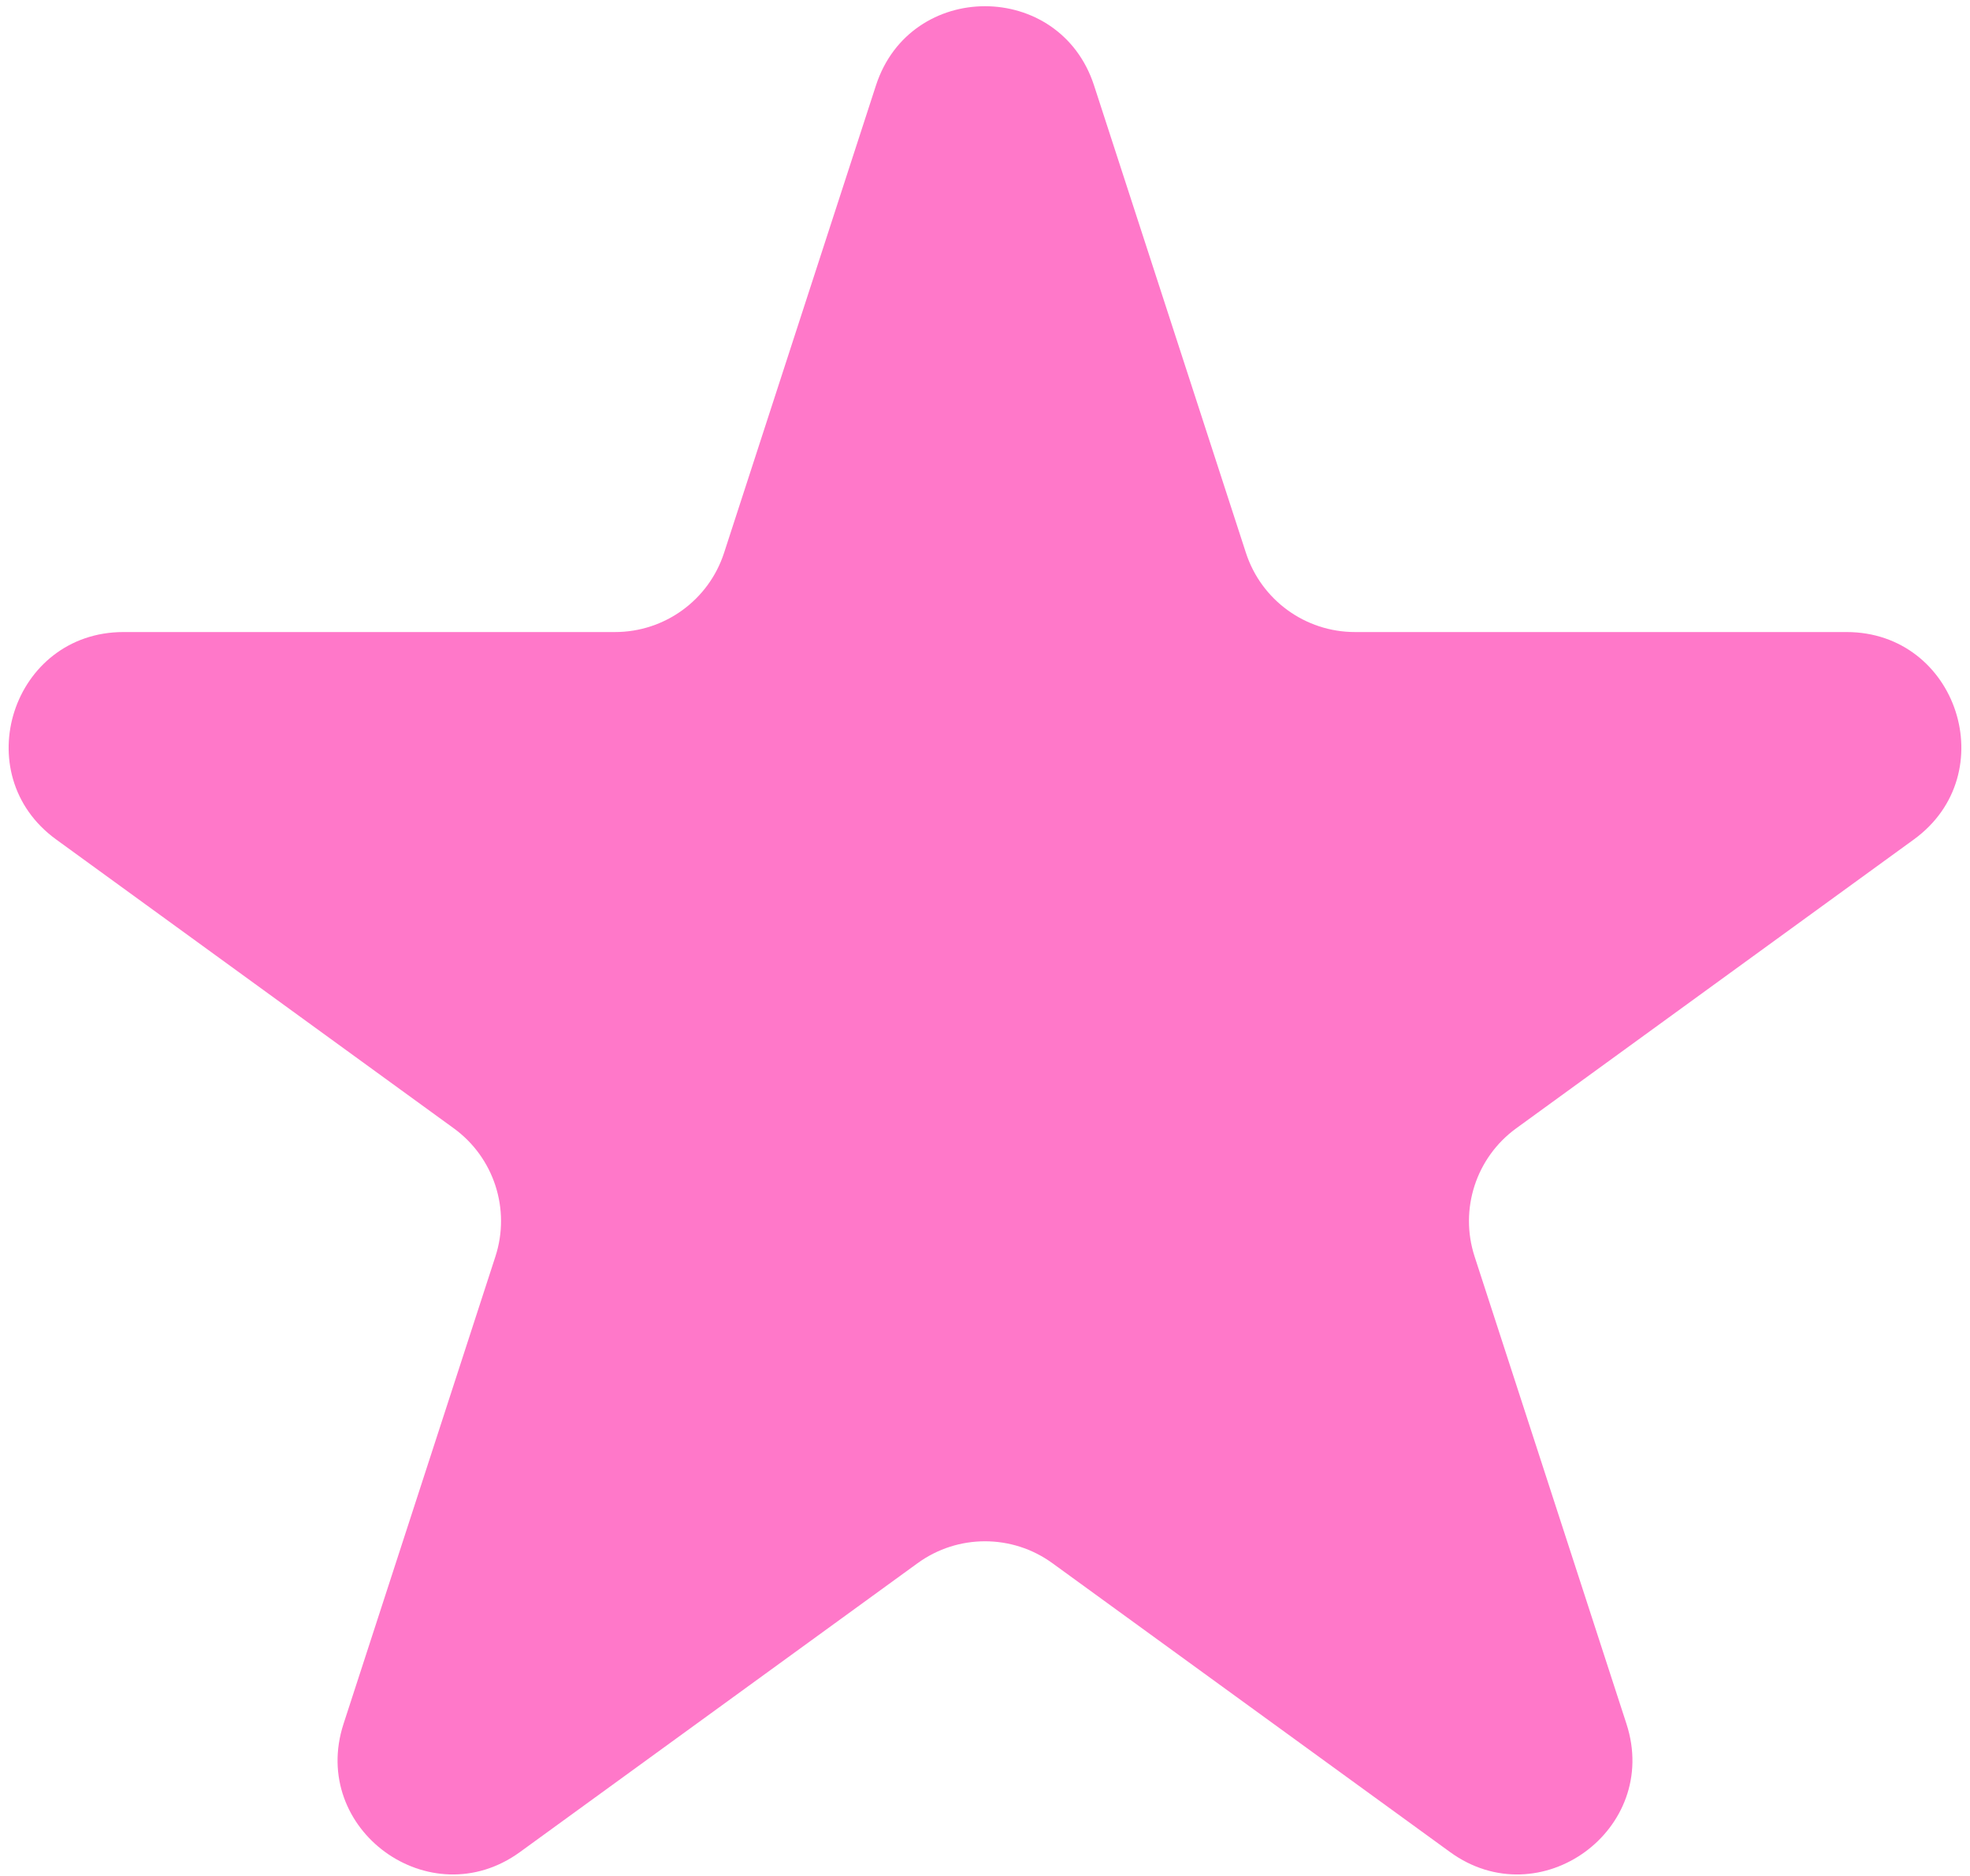 <svg width="189" height="180" viewBox="0 0 189 180" fill="none" xmlns="http://www.w3.org/2000/svg">
<path id="Star 5" d="M84.038 8.198C87.331 -1.937 101.669 -1.937 104.962 8.198L119.533 53.045C121.006 57.577 125.229 60.645 129.995 60.645H177.15C187.806 60.645 192.236 74.281 183.616 80.545L145.466 108.262C141.611 111.063 139.998 116.028 141.47 120.56L156.042 165.407C159.335 175.541 147.736 183.969 139.115 177.705L100.966 149.988C97.11 147.187 91.89 147.187 88.034 149.988L49.885 177.705C41.264 183.969 29.665 175.541 32.958 165.407L47.53 120.56C49.002 116.028 47.389 111.063 43.534 108.262L5.384 80.545C-3.236 74.281 1.194 60.645 11.85 60.645H59.005C63.771 60.645 67.994 57.577 69.467 53.045L84.038 8.198Z" fill="#FF78C9"/>
</svg>

